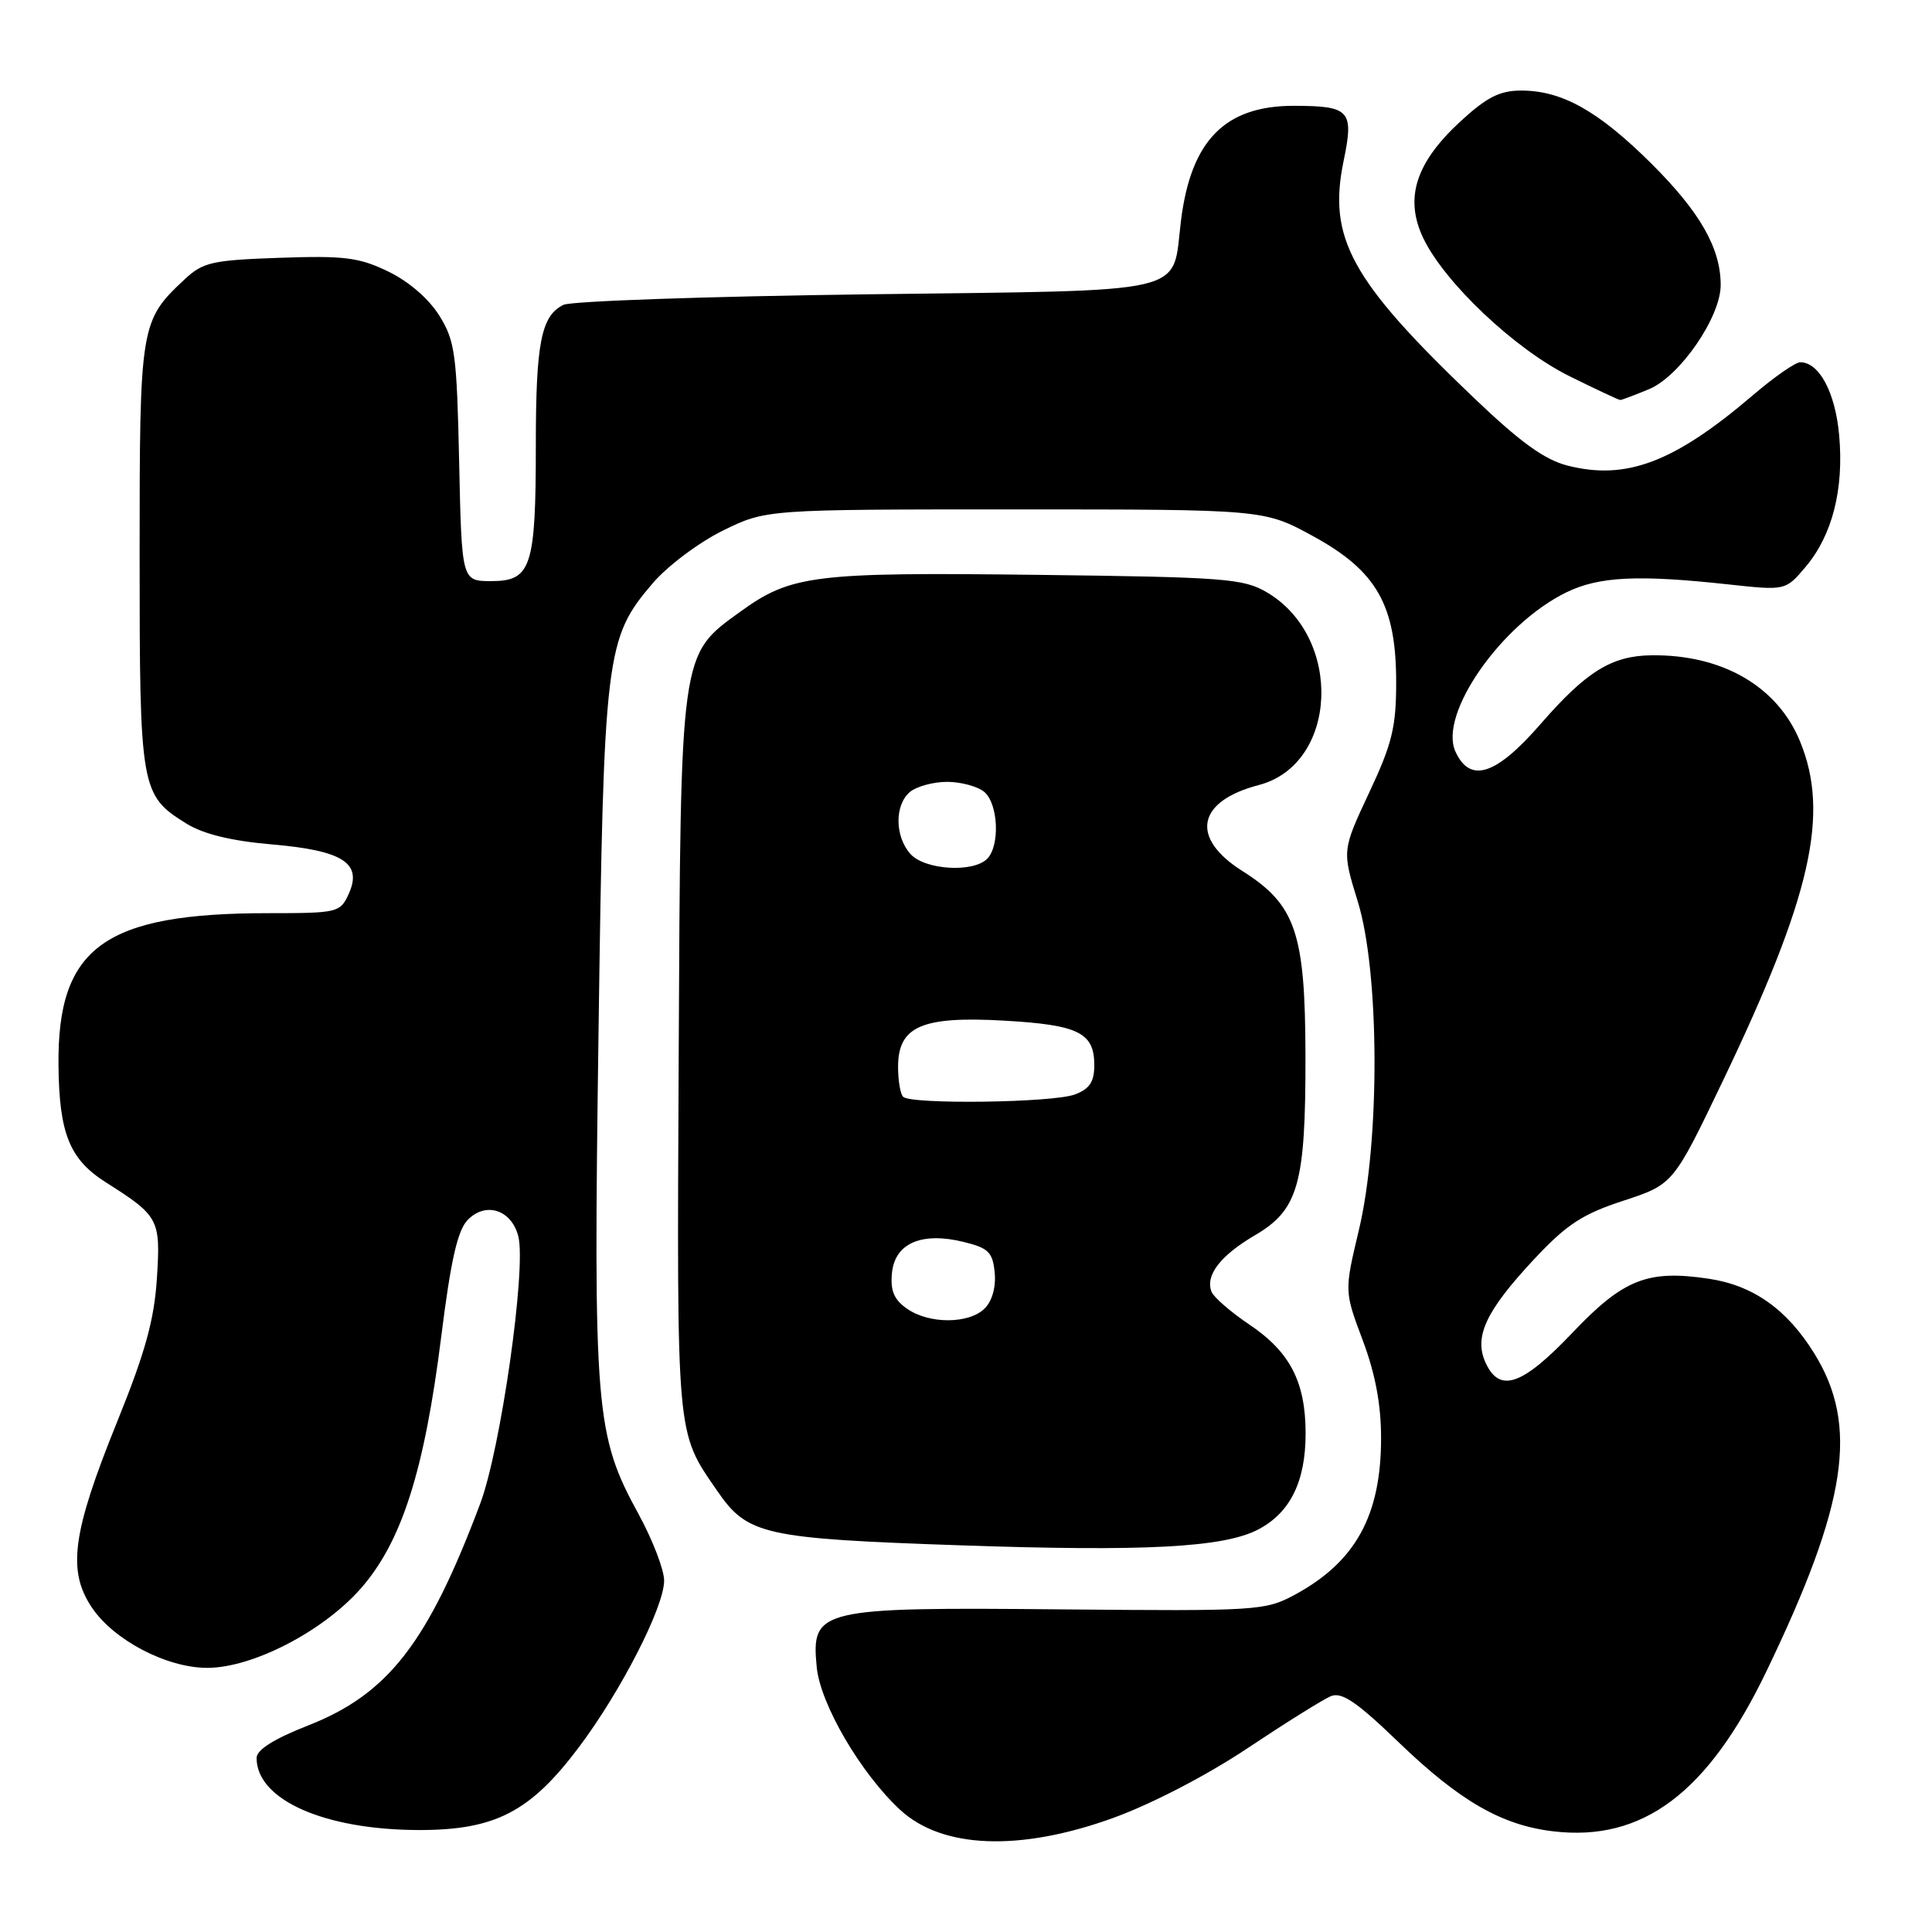 <?xml version="1.0" encoding="UTF-8" standalone="no"?>
<!DOCTYPE svg PUBLIC "-//W3C//DTD SVG 1.1//EN" "http://www.w3.org/Graphics/SVG/1.1/DTD/svg11.dtd" >
<svg xmlns="http://www.w3.org/2000/svg" xmlns:xlink="http://www.w3.org/1999/xlink" version="1.1" viewBox="0 0 256 256">
 <g >
 <path fill="currentColor"
d=" M 147.52 240.88 C 152.59 239.04 159.94 235.23 165.33 231.63 C 170.37 228.27 175.33 225.17 176.35 224.75 C 177.79 224.16 179.78 225.51 185.35 230.88 C 193.42 238.65 198.99 241.86 205.82 242.66 C 217.65 244.06 226.29 237.59 234.03 221.52 C 244.77 199.23 246.33 188.92 240.41 179.35 C 236.80 173.50 232.31 170.32 226.43 169.44 C 218.32 168.22 215.11 169.49 208.38 176.57 C 201.69 183.61 198.70 184.64 196.84 180.55 C 195.28 177.12 196.89 173.69 203.28 166.85 C 207.58 162.25 209.66 160.88 215.11 159.10 C 221.72 156.93 221.72 156.93 228.29 143.22 C 239.99 118.78 242.47 107.88 238.52 98.25 C 235.53 90.95 228.21 86.71 218.82 86.83 C 213.56 86.89 210.19 88.98 204.16 95.91 C 198.22 102.74 194.80 103.85 192.85 99.58 C 190.60 94.64 198.91 82.71 207.53 78.50 C 211.86 76.38 217.04 76.13 229.05 77.44 C 236.60 78.26 236.60 78.26 239.28 75.08 C 242.80 70.89 244.34 64.83 243.70 57.68 C 243.19 52.00 241.06 48.00 238.54 48.00 C 237.90 48.00 235.07 49.97 232.24 52.39 C 221.85 61.26 215.49 63.67 207.73 61.70 C 204.65 60.92 201.43 58.59 195.15 52.58 C 178.98 37.12 175.92 31.52 178.04 21.30 C 179.42 14.65 178.88 14.04 171.50 14.02 C 162.34 14.00 157.82 18.57 156.49 29.21 C 155.24 39.20 158.52 38.43 114.83 39.00 C 93.75 39.27 75.68 39.90 74.67 40.39 C 71.71 41.83 71.00 45.40 71.00 59.00 C 71.00 75.15 70.39 77.00 65.11 77.00 C 61.18 77.00 61.18 77.00 60.84 61.25 C 60.53 46.91 60.30 45.17 58.21 41.82 C 56.83 39.60 54.15 37.28 51.45 35.98 C 47.59 34.11 45.63 33.86 37.07 34.16 C 28.13 34.47 26.90 34.74 24.48 37.00 C 18.58 42.52 18.50 43.00 18.50 73.60 C 18.50 104.62 18.63 105.37 24.72 109.14 C 26.97 110.53 30.68 111.43 36.03 111.89 C 45.47 112.70 48.06 114.38 46.20 118.46 C 45.08 120.92 44.74 121.00 35.57 121.00 C 13.81 121.00 7.59 125.51 7.75 141.18 C 7.84 150.19 9.22 153.61 14.00 156.65 C 21.08 161.14 21.29 161.54 20.79 169.38 C 20.44 174.89 19.24 179.22 15.50 188.45 C 9.58 203.08 8.89 208.12 12.17 213.00 C 15.07 217.33 22.09 221.00 27.46 221.00 C 33.46 221.00 42.79 216.18 47.79 210.50 C 53.24 204.31 56.24 194.89 58.48 177.00 C 59.73 167.01 60.63 163.02 61.97 161.65 C 64.35 159.19 67.78 160.29 68.68 163.82 C 69.76 168.07 66.35 192.03 63.62 199.27 C 56.68 217.72 51.43 224.48 40.81 228.64 C 36.30 230.41 34.00 231.86 34.00 232.94 C 34.00 238.48 42.97 242.46 55.50 242.49 C 65.60 242.50 70.26 240.10 76.71 231.51 C 82.29 224.08 88.00 212.93 88.00 209.44 C 88.00 208.00 86.48 204.05 84.63 200.66 C 78.87 190.14 78.61 186.96 79.31 136.64 C 80.00 86.49 80.24 84.59 86.50 77.27 C 88.45 74.99 92.63 71.86 95.78 70.31 C 101.50 67.50 101.50 67.50 134.50 67.50 C 167.50 67.50 167.50 67.50 174.00 71.05 C 182.43 75.66 185.00 80.18 185.00 90.42 C 185.00 96.36 184.46 98.57 181.41 105.05 C 177.83 112.70 177.83 112.70 179.91 119.45 C 182.81 128.82 182.88 151.18 180.06 162.98 C 178.13 171.10 178.13 171.10 180.56 177.57 C 182.23 182.01 183.00 186.09 183.00 190.55 C 183.00 200.84 179.60 206.99 171.50 211.35 C 167.65 213.42 166.48 213.49 140.70 213.25 C 108.46 212.95 107.47 213.18 108.22 220.90 C 108.69 225.80 114.04 234.96 119.26 239.80 C 124.83 244.97 135.12 245.37 147.52 240.88 Z  M 166.73 202.66 C 170.96 200.44 173.00 196.31 173.00 189.95 C 173.00 183.12 170.94 179.13 165.53 175.50 C 163.08 173.85 160.83 171.90 160.54 171.18 C 159.67 169.01 161.69 166.37 166.30 163.67 C 172.05 160.30 173.01 156.88 172.98 139.88 C 172.95 123.58 171.69 119.88 164.63 115.42 C 157.66 111.02 158.58 106.17 166.80 104.02 C 177.29 101.28 178.01 84.48 167.89 78.50 C 164.77 76.66 162.36 76.47 137.41 76.17 C 107.80 75.81 104.82 76.18 98.07 81.07 C 90.08 86.85 90.19 86.08 89.93 140.00 C 89.69 190.93 89.57 189.61 95.03 197.54 C 99.05 203.39 101.17 203.86 127.15 204.76 C 151.72 205.61 162.16 205.06 166.73 202.66 Z  M 218.52 51.56 C 222.61 49.85 228.00 42.01 228.00 37.77 C 228.00 32.87 225.25 28.07 218.77 21.63 C 211.78 14.70 206.97 12.00 201.58 12.00 C 198.72 12.00 197.01 12.87 193.48 16.12 C 187.58 21.57 186.08 26.27 188.58 31.53 C 191.38 37.42 200.69 46.23 207.91 49.82 C 211.44 51.57 214.49 53.00 214.69 53.00 C 214.90 53.00 216.62 52.35 218.52 51.56 Z  M 120.17 173.40 C 118.46 172.21 117.96 171.02 118.19 168.67 C 118.58 164.72 122.14 163.19 127.72 164.57 C 130.98 165.37 131.54 165.93 131.80 168.62 C 131.99 170.52 131.47 172.39 130.48 173.37 C 128.41 175.45 123.11 175.47 120.17 173.40 Z  M 119.67 145.33 C 119.30 144.97 119.00 143.18 119.00 141.36 C 119.00 135.99 122.15 134.62 133.03 135.24 C 142.92 135.80 145.00 136.83 145.00 141.15 C 145.00 143.34 144.38 144.29 142.43 145.02 C 139.56 146.12 120.71 146.37 119.67 145.33 Z  M 120.65 113.17 C 118.55 110.85 118.52 106.64 120.59 104.92 C 121.47 104.20 123.68 103.60 125.50 103.60 C 127.32 103.60 129.53 104.20 130.41 104.92 C 132.28 106.48 132.53 112.07 130.80 113.80 C 128.93 115.67 122.56 115.27 120.65 113.17 Z "/>
</g>
</svg>